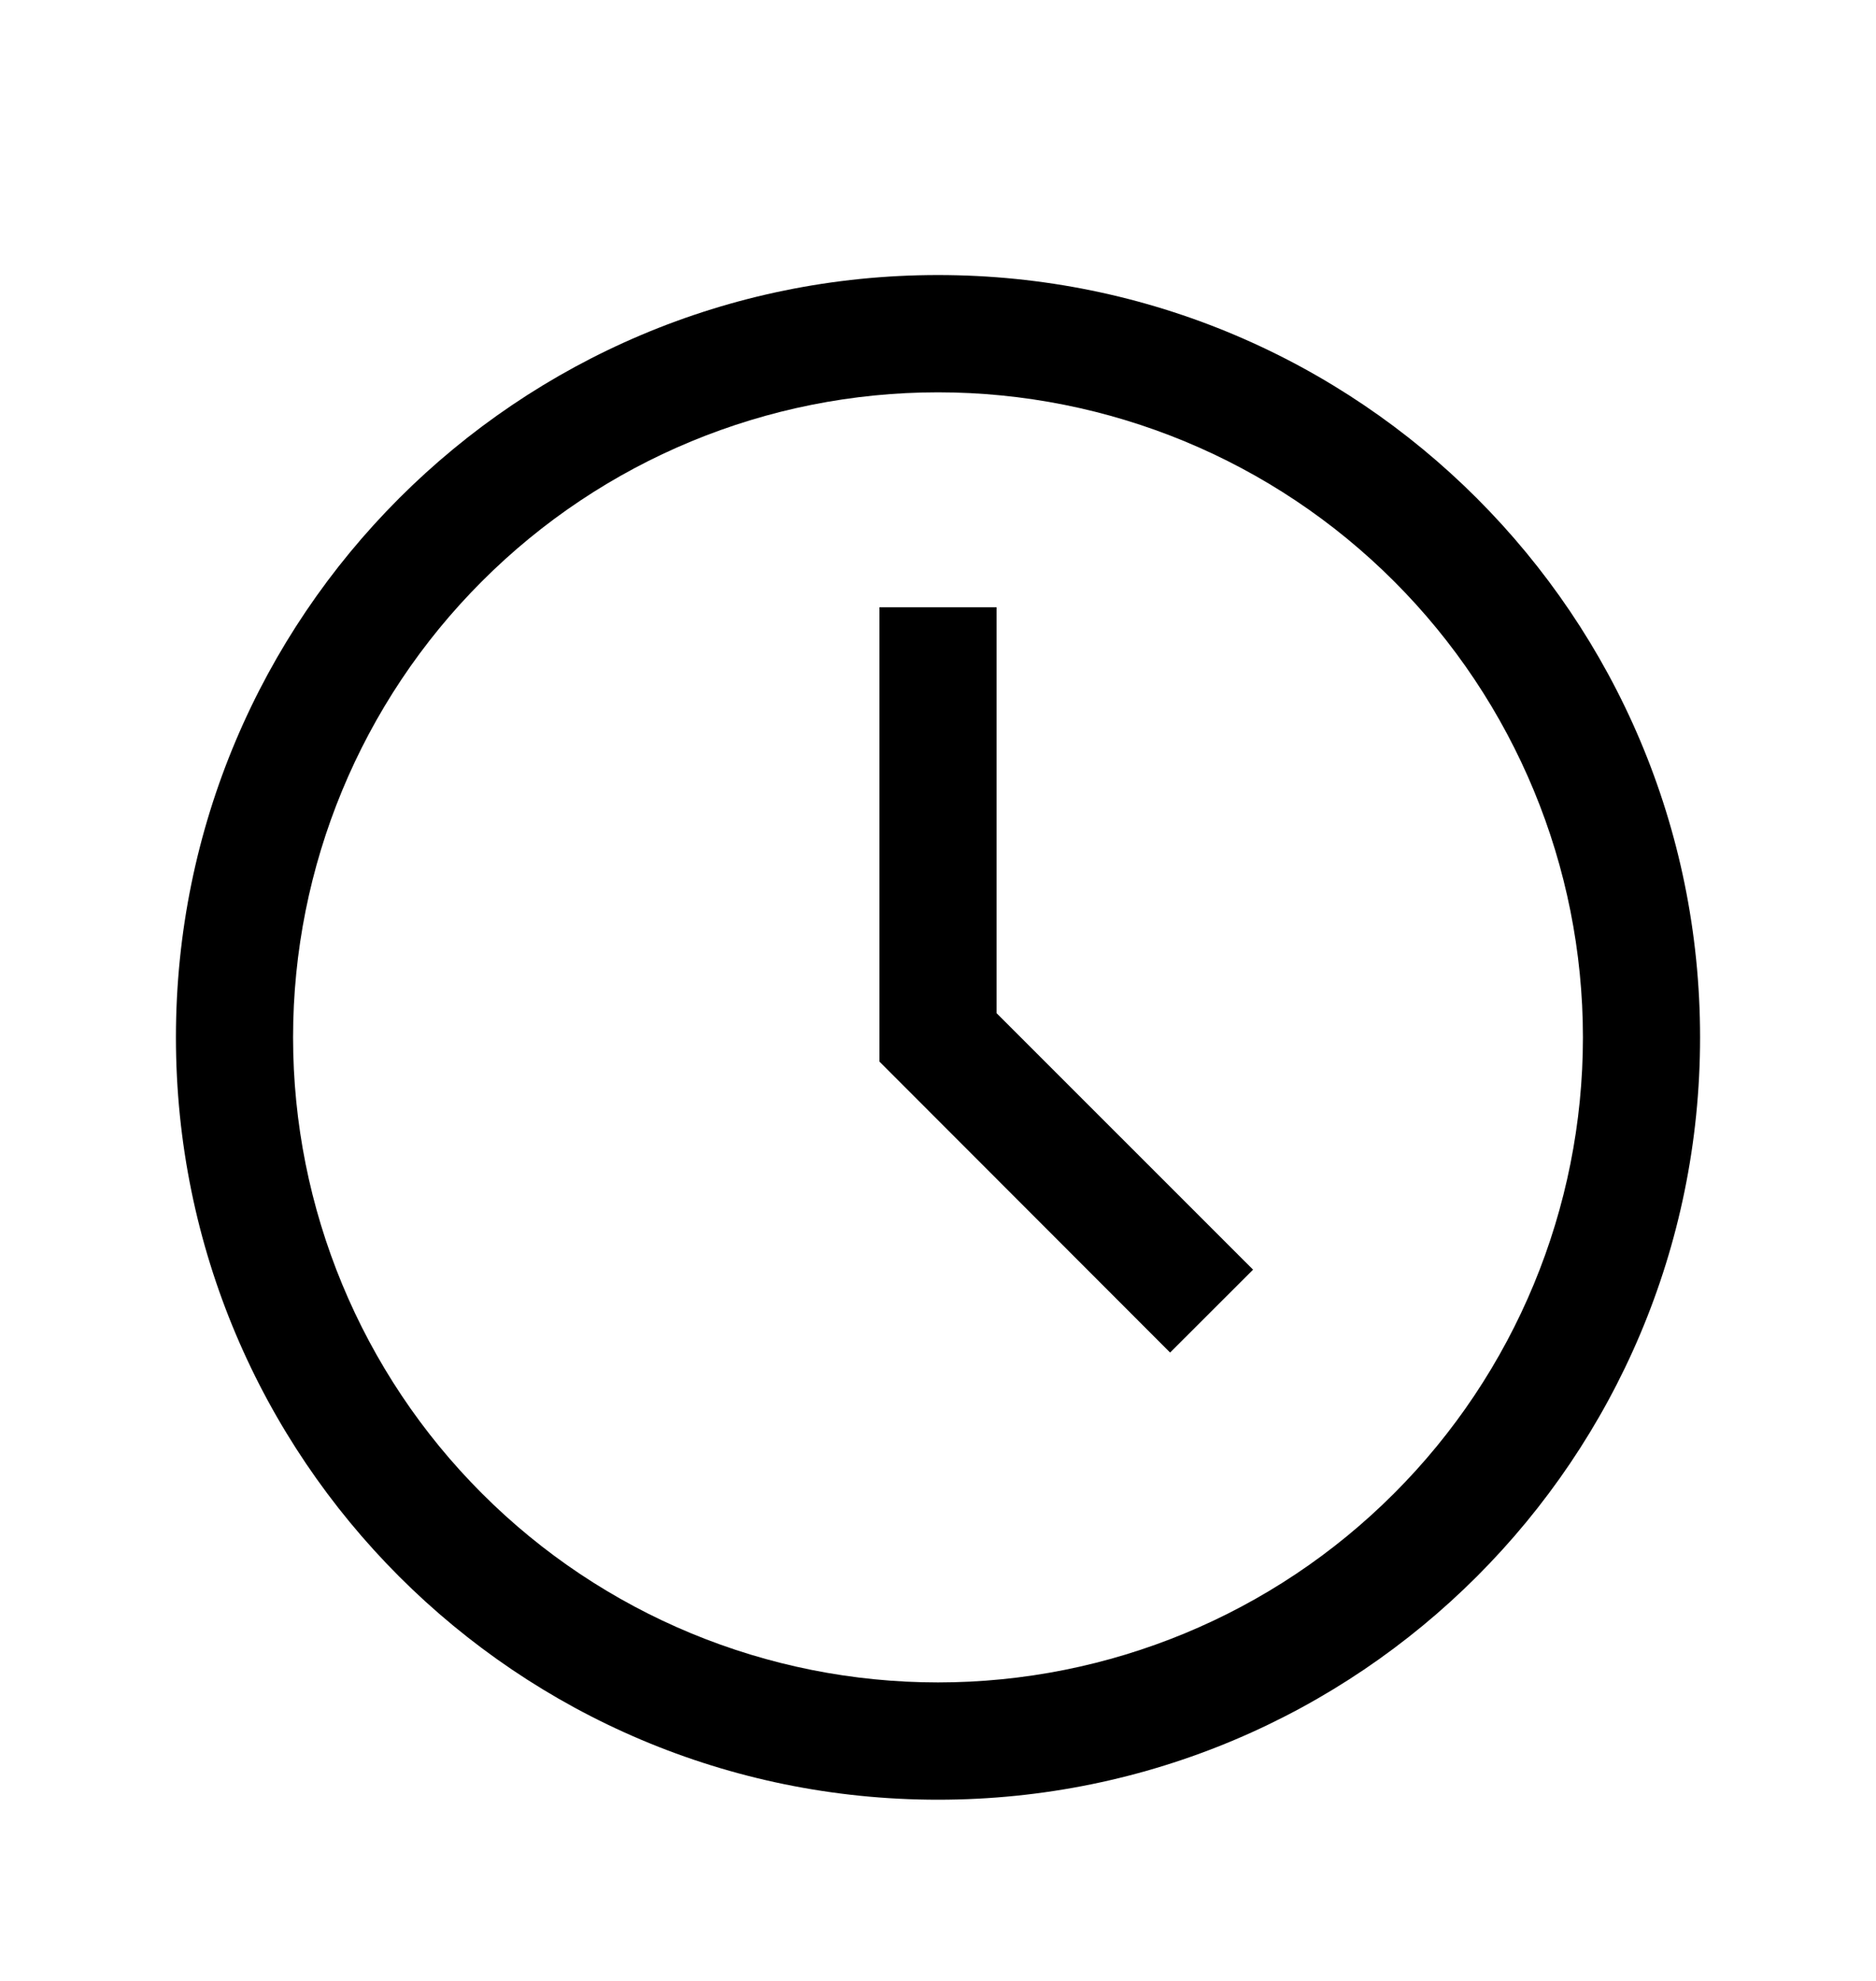 <svg width="18" height="19" viewBox="0 0 18 19" fill="none" xmlns="http://www.w3.org/2000/svg">
<path fill-rule="evenodd" clip-rule="evenodd" d="M9 3.763C7.359 3.763 5.785 4.414 4.625 5.575C3.464 6.735 2.812 8.309 2.812 9.95C2.812 11.591 3.464 13.165 4.625 14.325C5.785 15.486 7.359 16.137 9 16.137C10.641 16.137 12.215 15.486 13.375 14.325C14.536 13.165 15.188 11.591 15.188 9.95C15.188 8.309 14.536 6.735 13.375 5.575C12.215 4.414 10.641 3.763 9 3.763ZM1.688 9.95C1.688 5.911 4.961 2.638 9 2.638C13.039 2.638 16.312 5.911 16.312 9.95C16.312 13.989 13.039 17.262 9 17.262C4.961 17.262 1.688 13.989 1.688 9.95ZM8.438 5.825H9.562V9.718L12.023 12.178L11.227 12.973L8.438 10.182V5.825Z" fill="black"/>
</svg>
